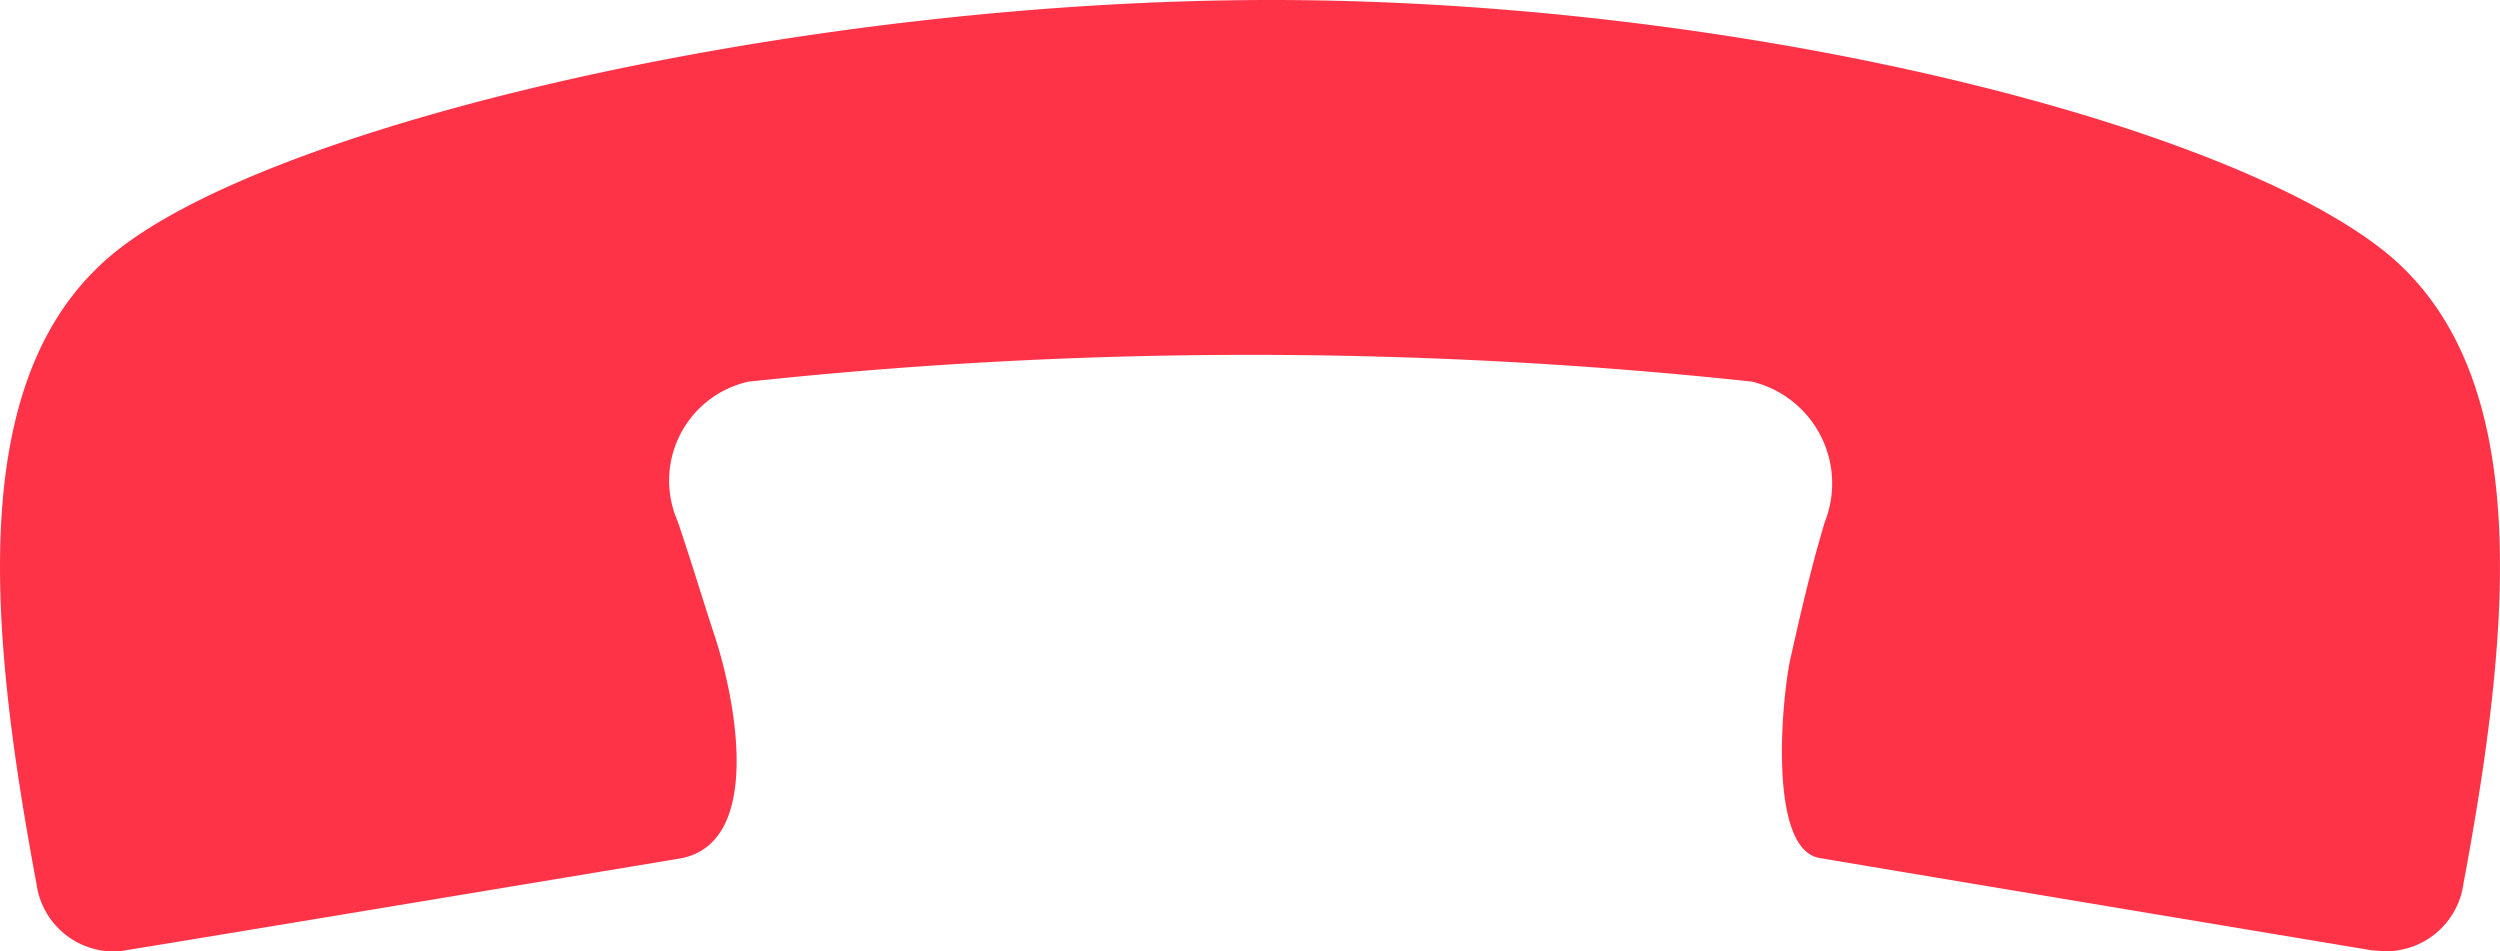 <svg xmlns="http://www.w3.org/2000/svg" viewBox="0 0 43.911 16.712"><title>Asset 17@300</title><g id="Layer_2" data-name="Layer 2"><g id="Layer_1-2" data-name="Layer 1"><path fill="#FF3347" d="M.64,15.52a1.373,1.373,0,0,0,1.357,1.192,1.348,1.348,0,0,0,.238-.026c.01.006,9.727-1.61,9.727-1.61,1.468-.289.94-2.853.587-3.919-.208-.63-.395-1.26-.645-1.998a1.78,1.78,0,0,1,1.24-2.455,82.813,82.813,0,0,1,17.622-.002,1.839,1.839,0,0,1,1.283,2.473c-.272.915-.452,1.734-.605,2.41-.161.777-.372,3.309.5,3.482.007.006,9.722,1.626,9.722,1.626.089.003.168.014.251.015a1.374,1.374,0,0,0,1.353-1.192c.853-4.576,1.265-9.074-1.476-11.17C38.853,2.093,30.404-.001,22.317,0c-8.089.003-17.263,2.099-20.196,4.35-2.745,2.095-2.334,6.593-1.481,11.17"/></g></g></svg>